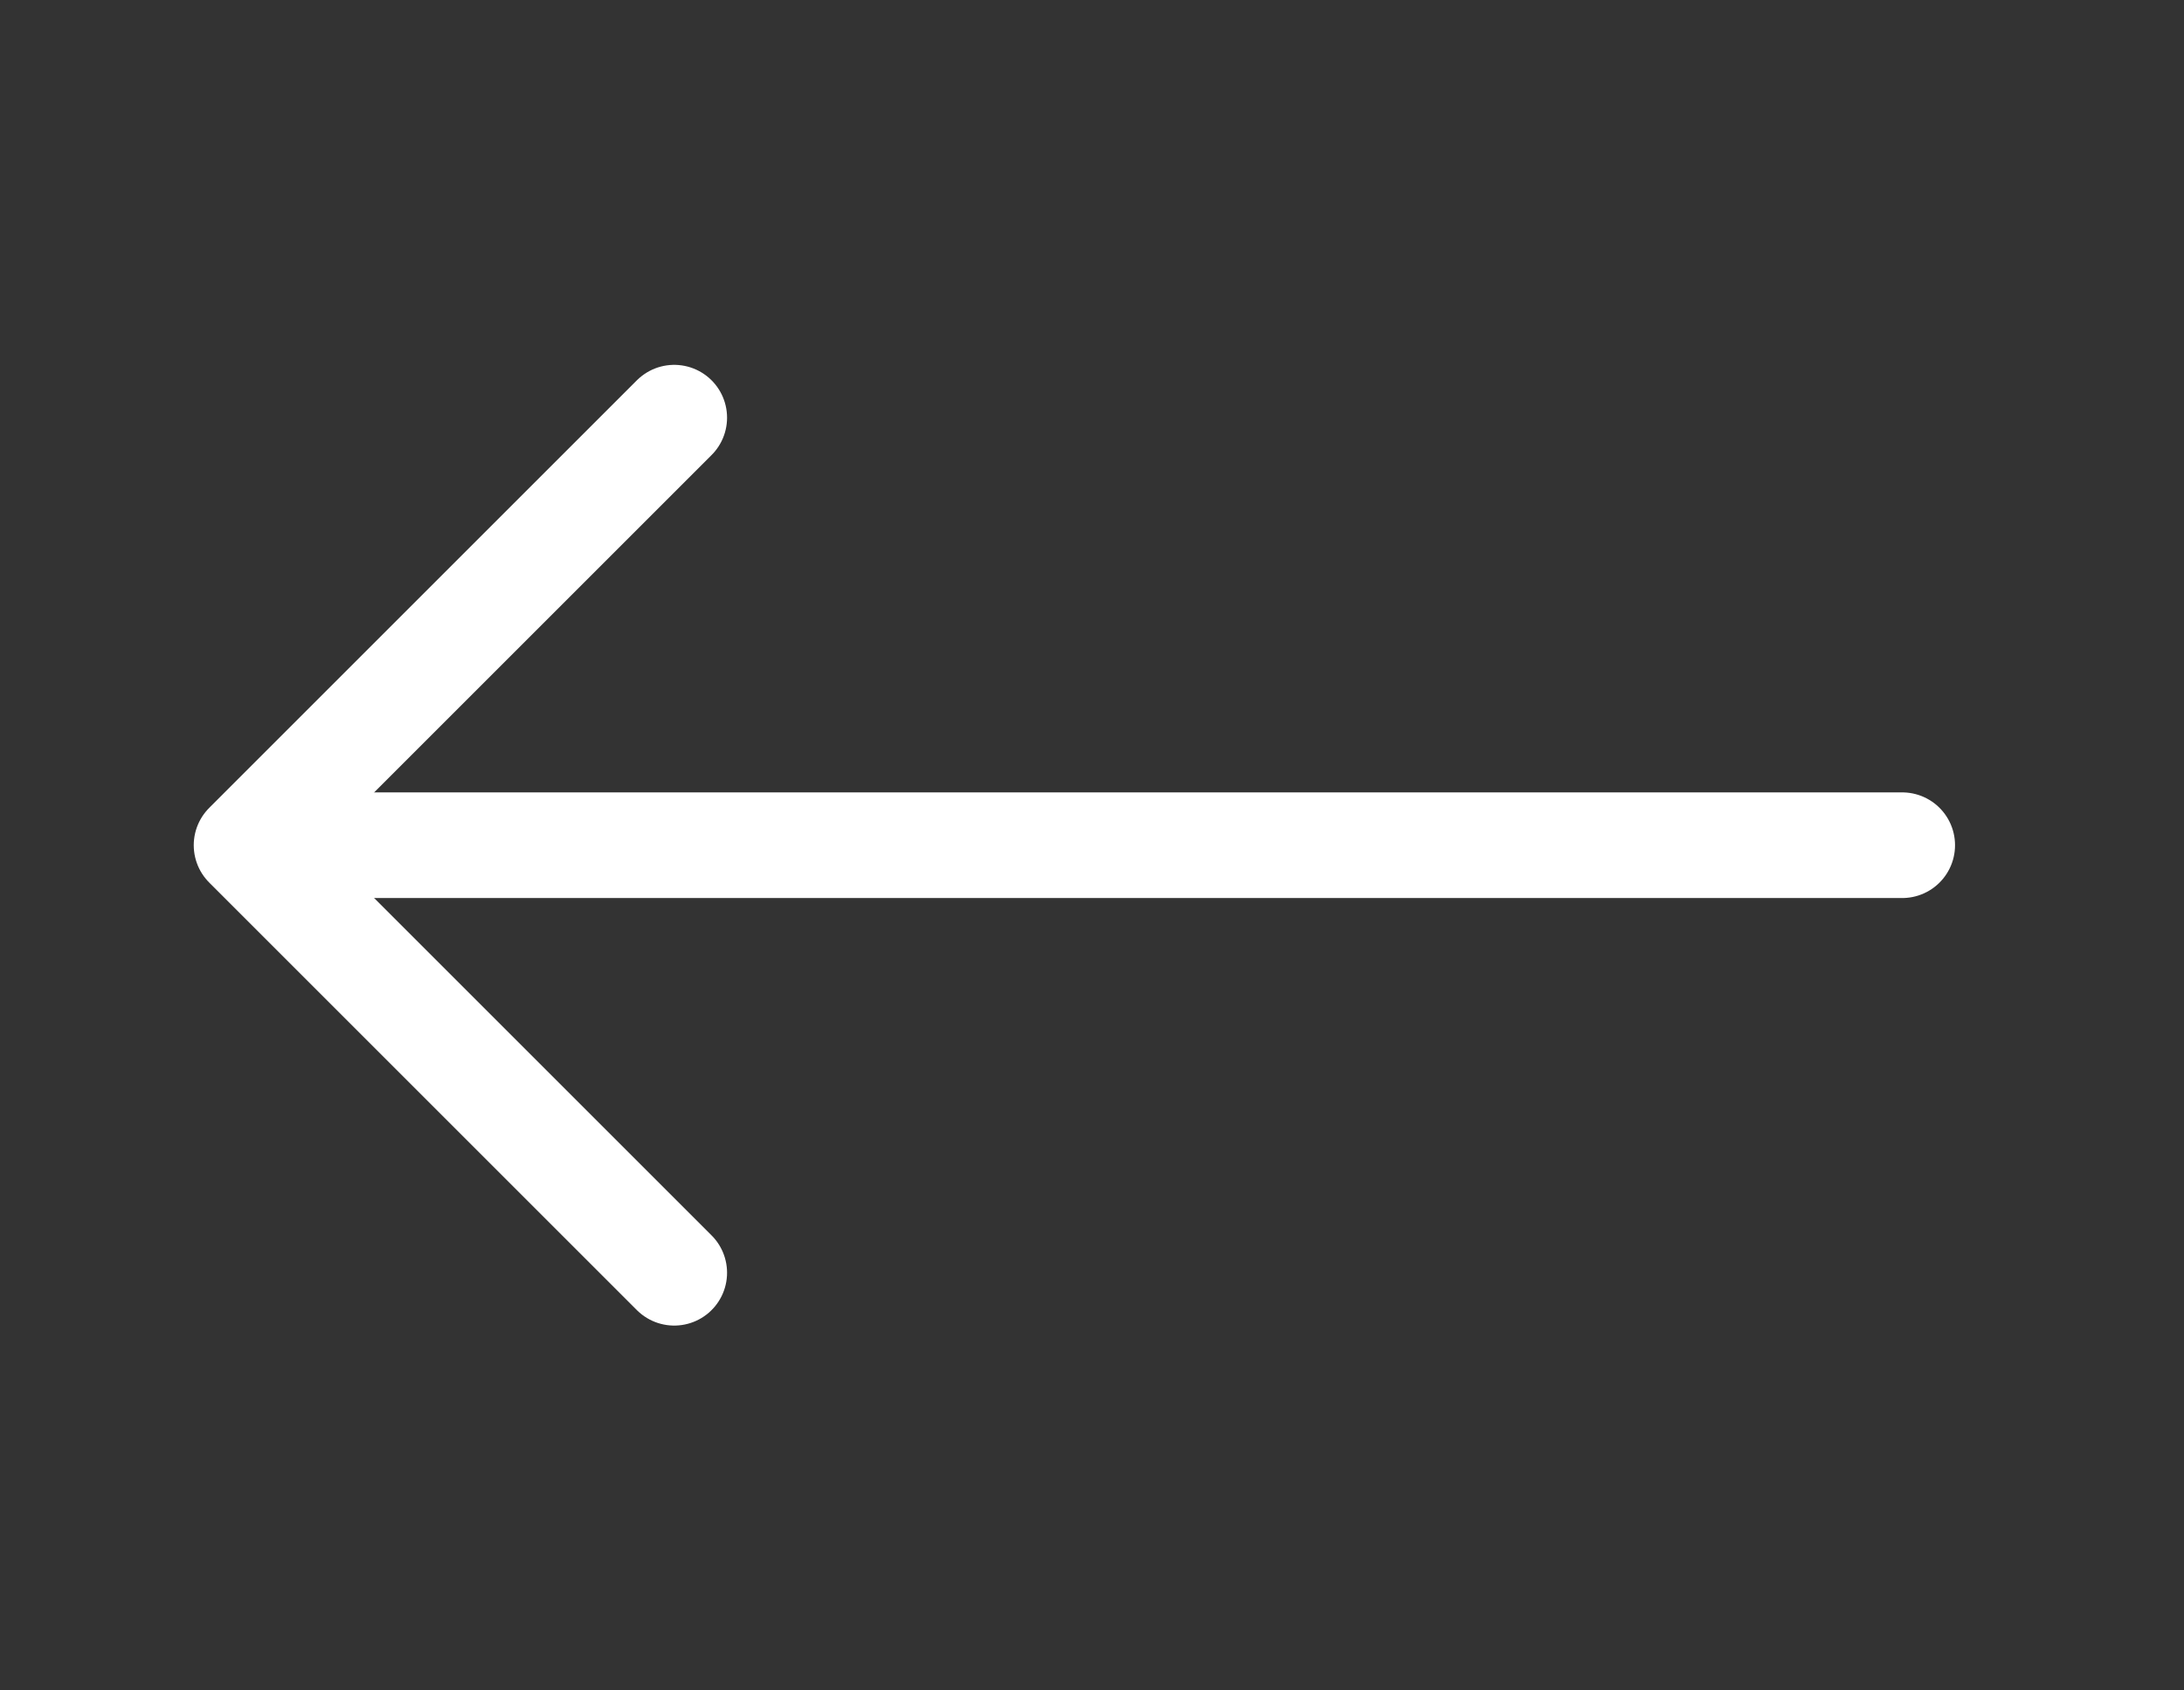 <svg width="31" height="24" viewBox="0 0 31 24" fill="none" xmlns="http://www.w3.org/2000/svg">
<rect x="0" y="0" width="31" height="24" fill="#333333" stroke="none"/>
<path d="M9.57 5.93L3.5 12L9.57 18.07" stroke="white" stroke-width="1.5" stroke-miterlimit="10" stroke-linecap="round" stroke-linejoin="round"/>
<path d="M27 12H4" stroke="white" stroke-width="1.5" stroke-miterlimit="10" stroke-linecap="round" stroke-linejoin="round"/>
</svg>
